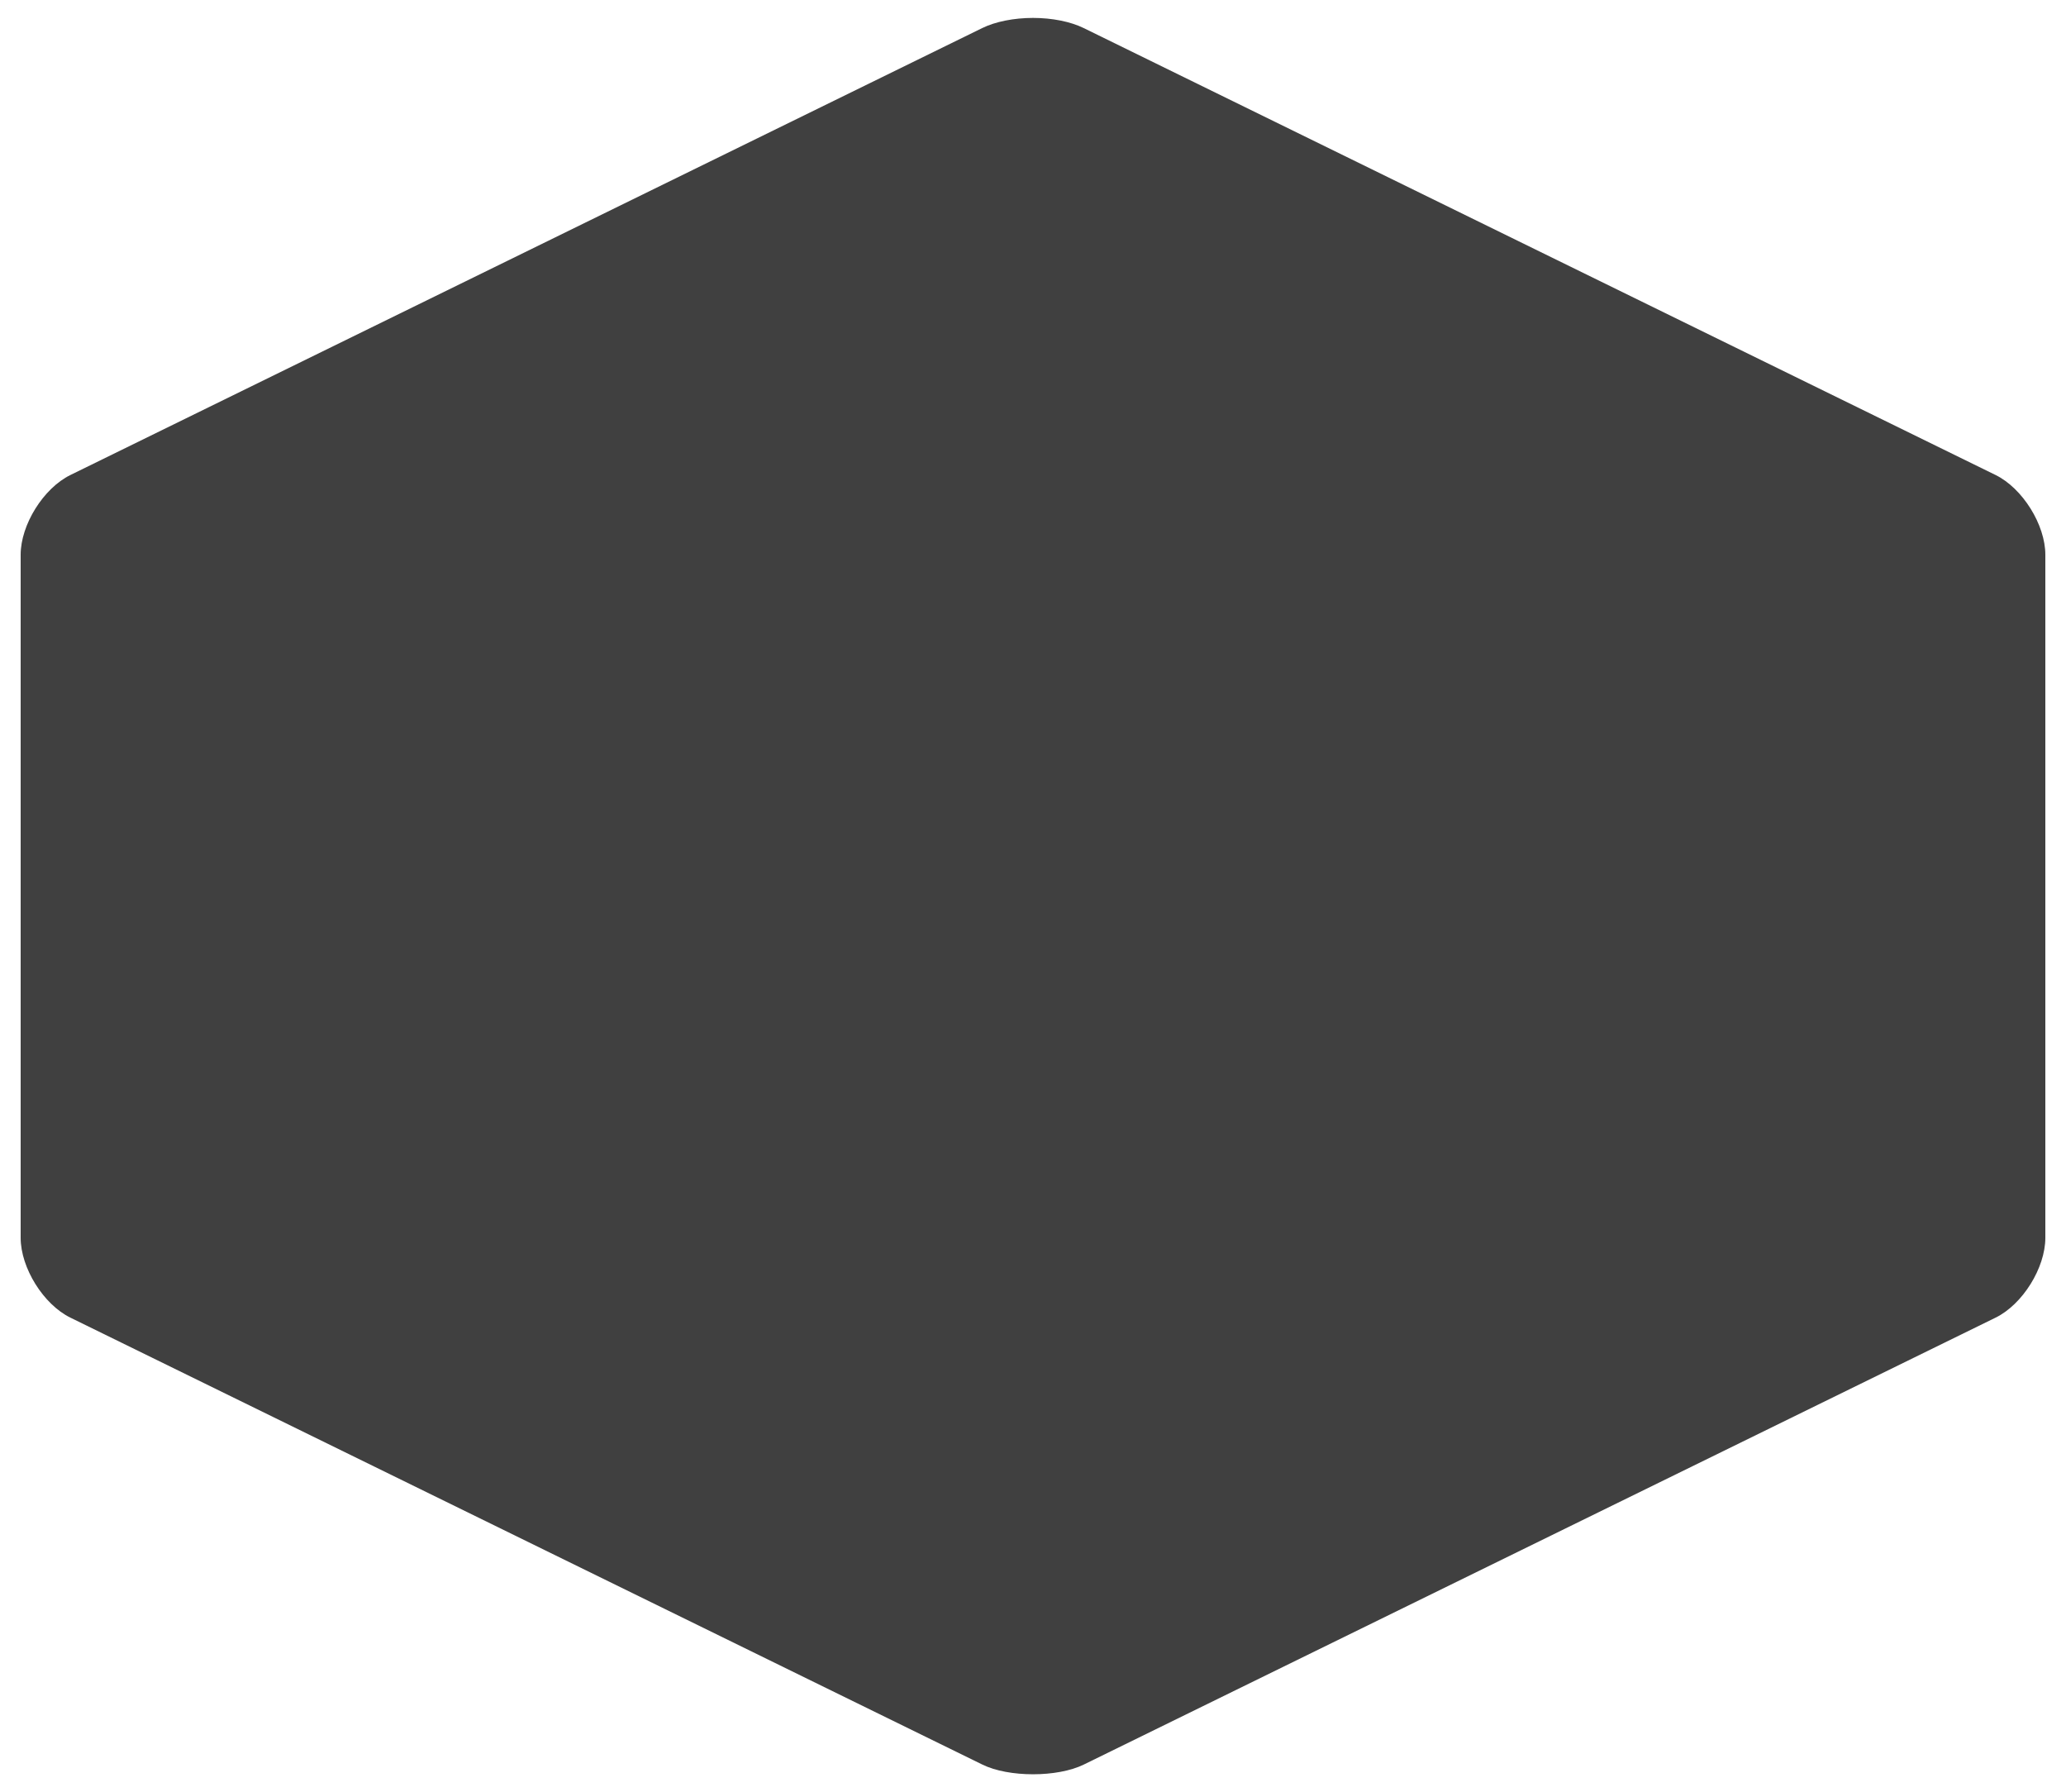 <?xml version="1.0" encoding="utf-8"?>
<!-- Generator: Adobe Illustrator 15.0.0, SVG Export Plug-In . SVG Version: 6.00 Build 0)  -->
<!DOCTYPE svg PUBLIC "-//W3C//DTD SVG 1.1//EN" "http://www.w3.org/Graphics/SVG/1.1/DTD/svg11.dtd">
<svg version="1.1" id="图层_1" xmlns="http://www.w3.org/2000/svg" xmlns:xlink="http://www.w3.org/1999/xlink" x="0px" y="0px"
	 width="100px" height="86.729px" viewBox="0 0 100 86.729" enable-background="new 0 0 100 86.729" xml:space="preserve">
	 <linearGradient class="linearGradient" x1="0%" y1="0%" x2="0%" y2="100%" gradientTransform="translate(0.5,0.5) rotate(0) translate(-0.5,-0.5)">
		<stop id="stop1" offset="0%" class="linearGradientColor1" stop-color="#05a" />
		<stop id="stop2" offset="100%" class="linearGradientColor2" stop-color="#0a5"/>
	</linearGradient>

	<radialGradient class="radialGradient" cx="50%" cy="50%" r="50%" fx="50%" fy="50%">
		<stop offset="0%" class="radialGradientColor1" stop-color="#05a"/>
		<stop offset="100%" class="radialGradientColor2" stop-color="#0a5"/>
	</radialGradient>
	<clipPath id="f_round_hexagon" class="clipPath">
		<path fill="none" stroke="#dddddd" stroke-width="1" stroke-miterlimit="10" d="M50,0c-0.943,0-1.856,0.183-2.505,0.5
	L2.457,22.571C1.127,23.224,0,25.026,0,26.509v33.729c0,1.487,1.127,3.292,2.457,3.943l45.04,22.068c1.301,0.64,3.708,0.64,5.011,0
	L97.543,64.18c1.332-0.651,2.457-2.455,2.457-3.943V26.509c0-1.481-1.127-3.284-2.457-3.938L52.506,0.501
	C51.854,0.182,50.943,0,50,0z"/>
	</clipPath>
	<path class="fill-color" fill="#404040" opacity="1" d="M50,0.867c-0.924,0-1.819,0.179-2.455,0.49L3.408,22.987C2.104,23.626,1,25.392,1,26.846v33.055
	c0,1.457,1.104,3.226,2.408,3.864l44.14,21.627c1.274,0.627,3.633,0.627,4.911,0l44.134-21.628C97.897,63.125,99,61.358,99,59.9
	V26.846c0-1.452-1.104-3.219-2.408-3.859L52.456,1.359C51.816,1.045,50.925,0.867,50,0.867z"/>
	<path class="stroke-color" fill="none" stroke="#dddddd" stroke-width="0" stroke-miterlimit="10" d="M50,0c-0.943,0-1.856,0.183-2.505,0.5
		L2.457,22.571C1.127,23.224,0,25.026,0,26.509v33.729c0,1.487,1.127,3.292,2.457,3.943l45.04,22.068c1.301,0.64,3.708,0.64,5.011,0
		L97.543,64.18c1.332-0.651,2.457-2.455,2.457-3.943V26.509c0-1.481-1.127-3.284-2.457-3.938L52.506,0.501
		C51.854,0.182,50.943,0,50,0z" clip-path="url(#f_round_hexagon)"/>
</svg>
